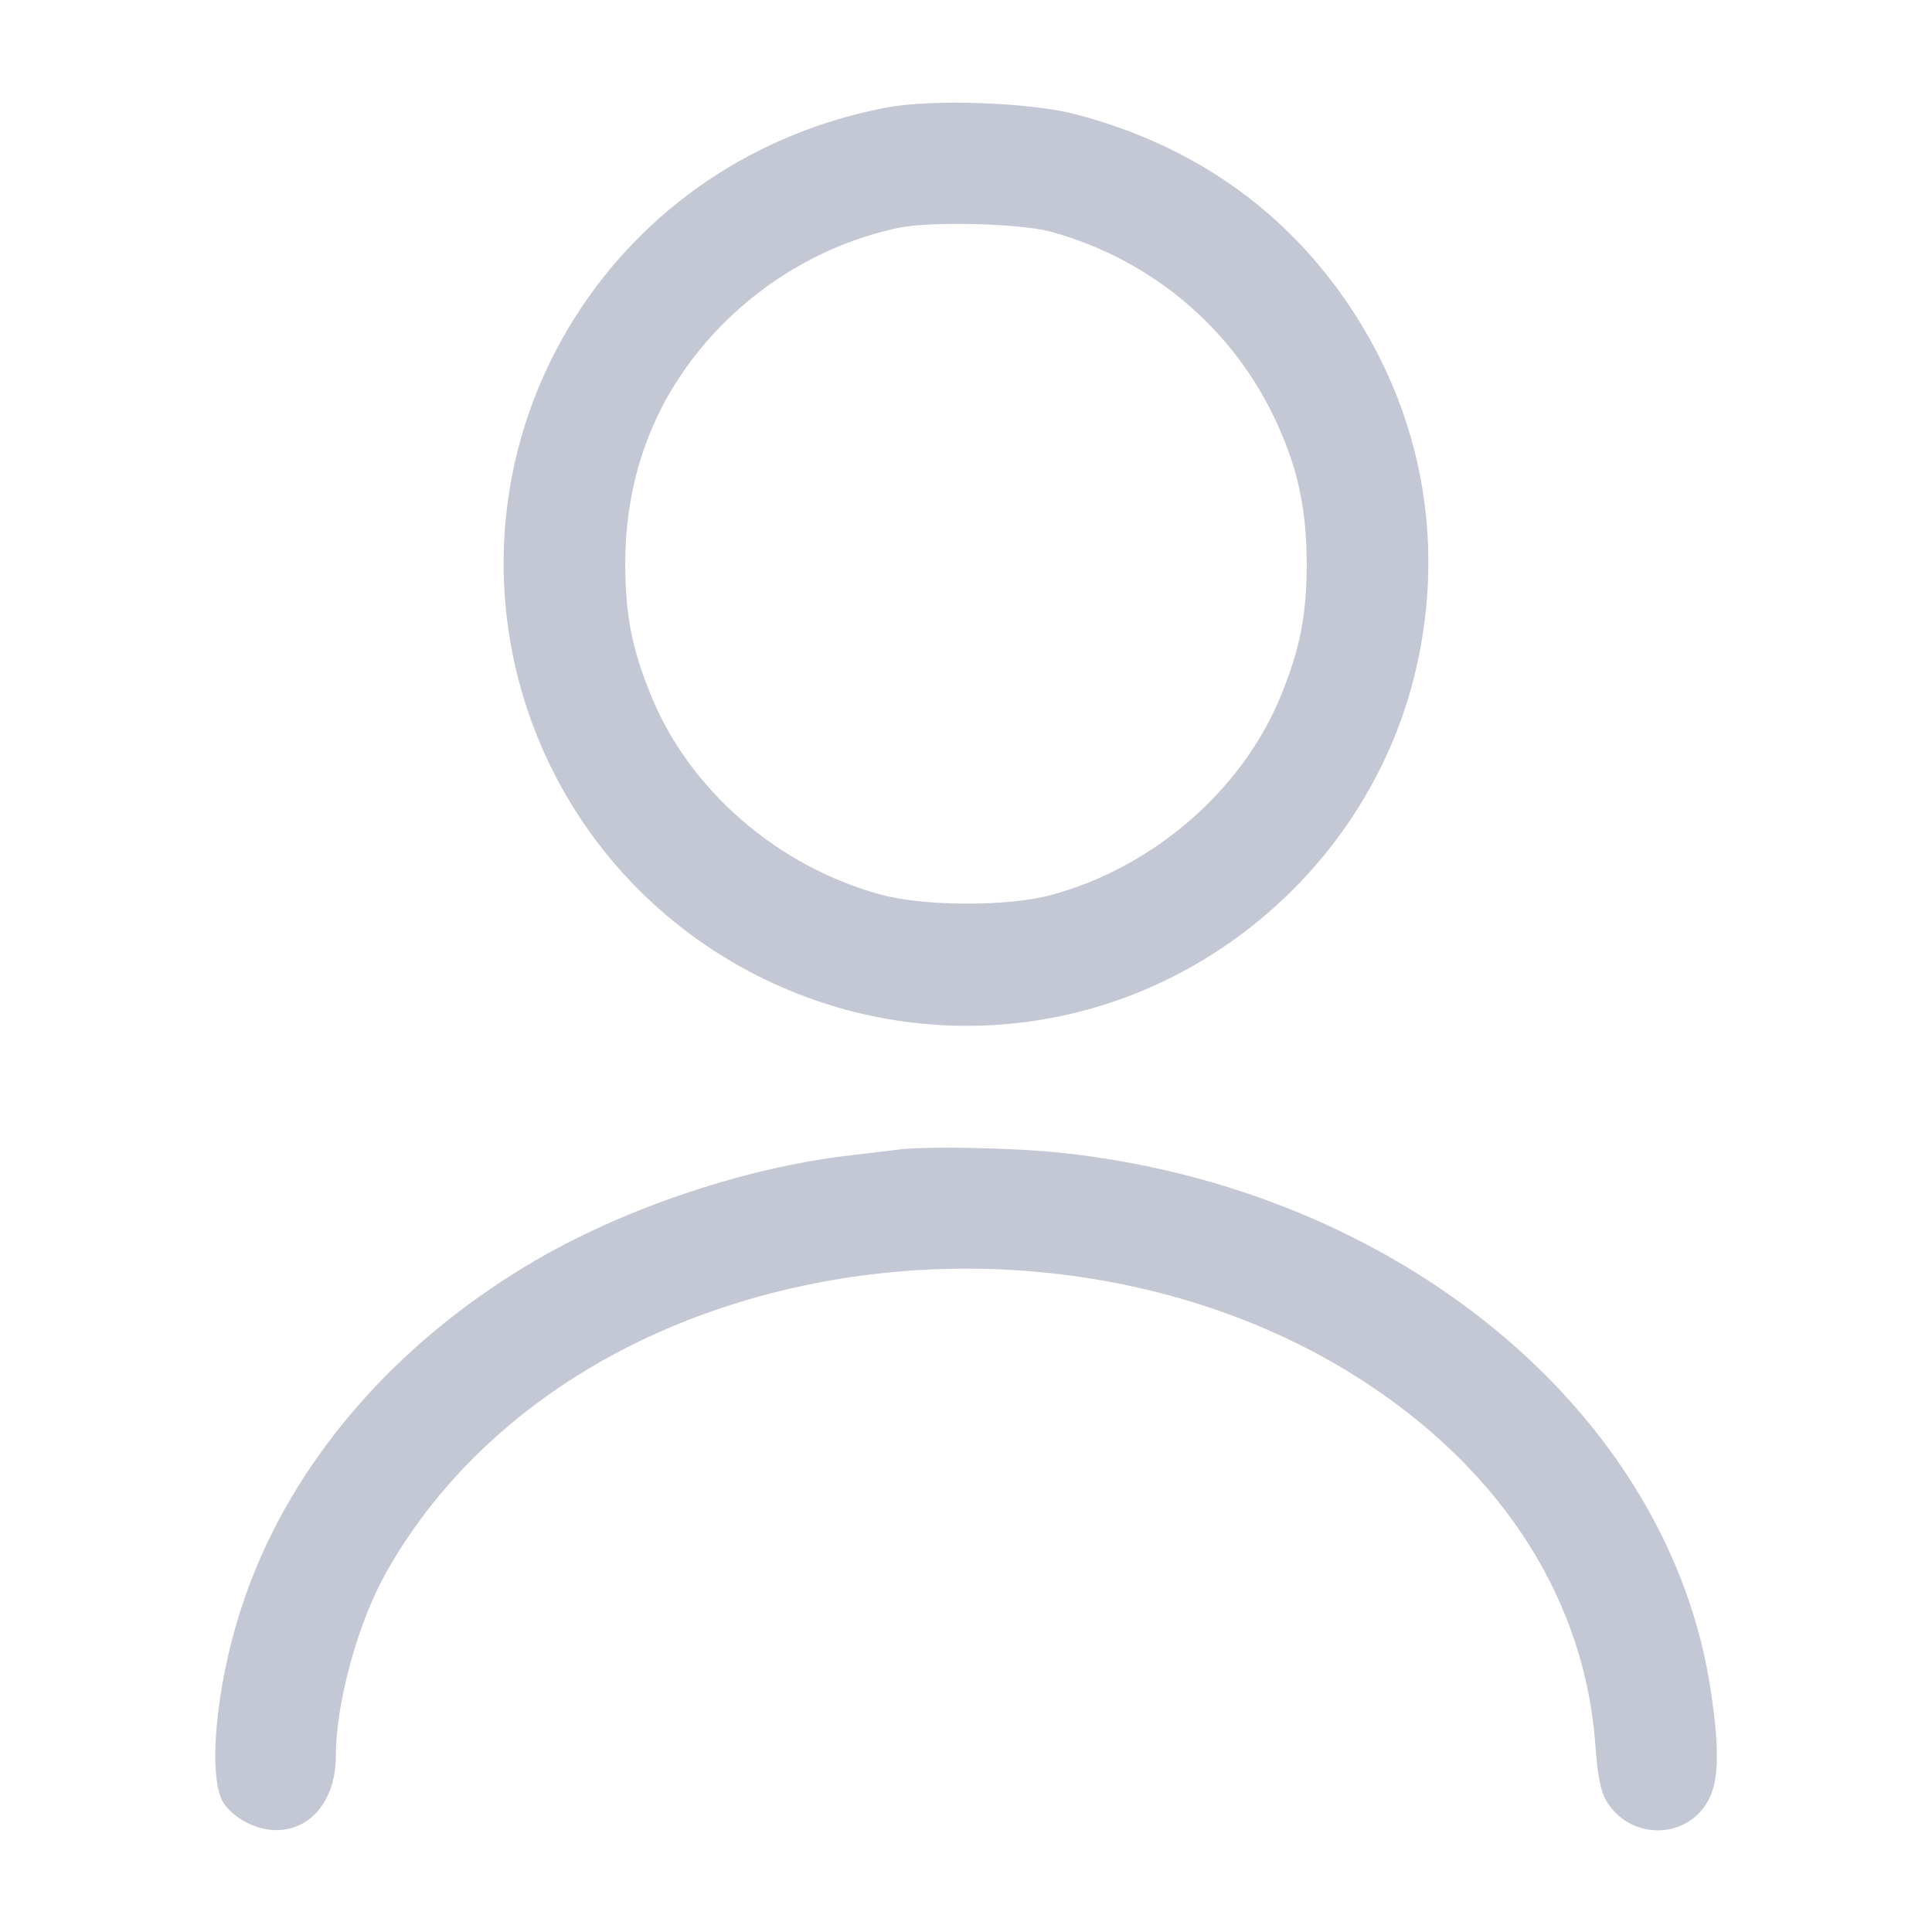 <?xml version="1.0" standalone="no"?>
<!DOCTYPE svg PUBLIC "-//W3C//DTD SVG 20010904//EN"
 "http://www.w3.org/TR/2001/REC-SVG-20010904/DTD/svg10.dtd">
<svg version="1.0" xmlns="http://www.w3.org/2000/svg"
 width="512pt" height="512pt" viewBox="0 0 512 512"
 preserveAspectRatio="xMidYMid meet">

<g transform="translate(0,512) scale(0.1,-0.1)"
fill="#C3C8D4" stroke="none">
<path d="M2349 4835 c-347 -66 -643 -266 -827 -559 -241 -383 -250 -867 -24
-1260 251 -436 748 -676 1245 -601 480 72 880 432 1002 901 89 344 30 696
-168 992 -171 256 -417 428 -726 509 -121 32 -380 41 -502 18z m436 -329 c265
-73 480 -254 595 -499 60 -128 83 -237 83 -387 -1 -133 -18 -219 -67 -340
-101 -252 -339 -459 -611 -532 -115 -31 -336 -30 -450 1 -274 74 -510 279
-611 531 -49 121 -66 207 -67 340 -1 243 81 453 242 624 132 139 299 233 481
272 87 18 323 12 405 -10z"/>
<path d="M2385 2074 c-16 -2 -73 -9 -125 -15 -295 -33 -638 -151 -887 -307
-357 -221 -617 -537 -732 -889 -71 -214 -92 -463 -46 -525 30 -40 86 -68 137
-68 93 0 158 81 158 196 0 140 58 353 133 486 165 294 443 528 791 666 593
235 1304 170 1811 -166 363 -240 576 -578 603 -958 6 -82 14 -120 28 -145 61
-104 209 -107 269 -4 30 51 33 133 9 293 -109 737 -827 1332 -1722 1427 -123
13 -348 18 -427 9z"/>
</g>
</svg>
